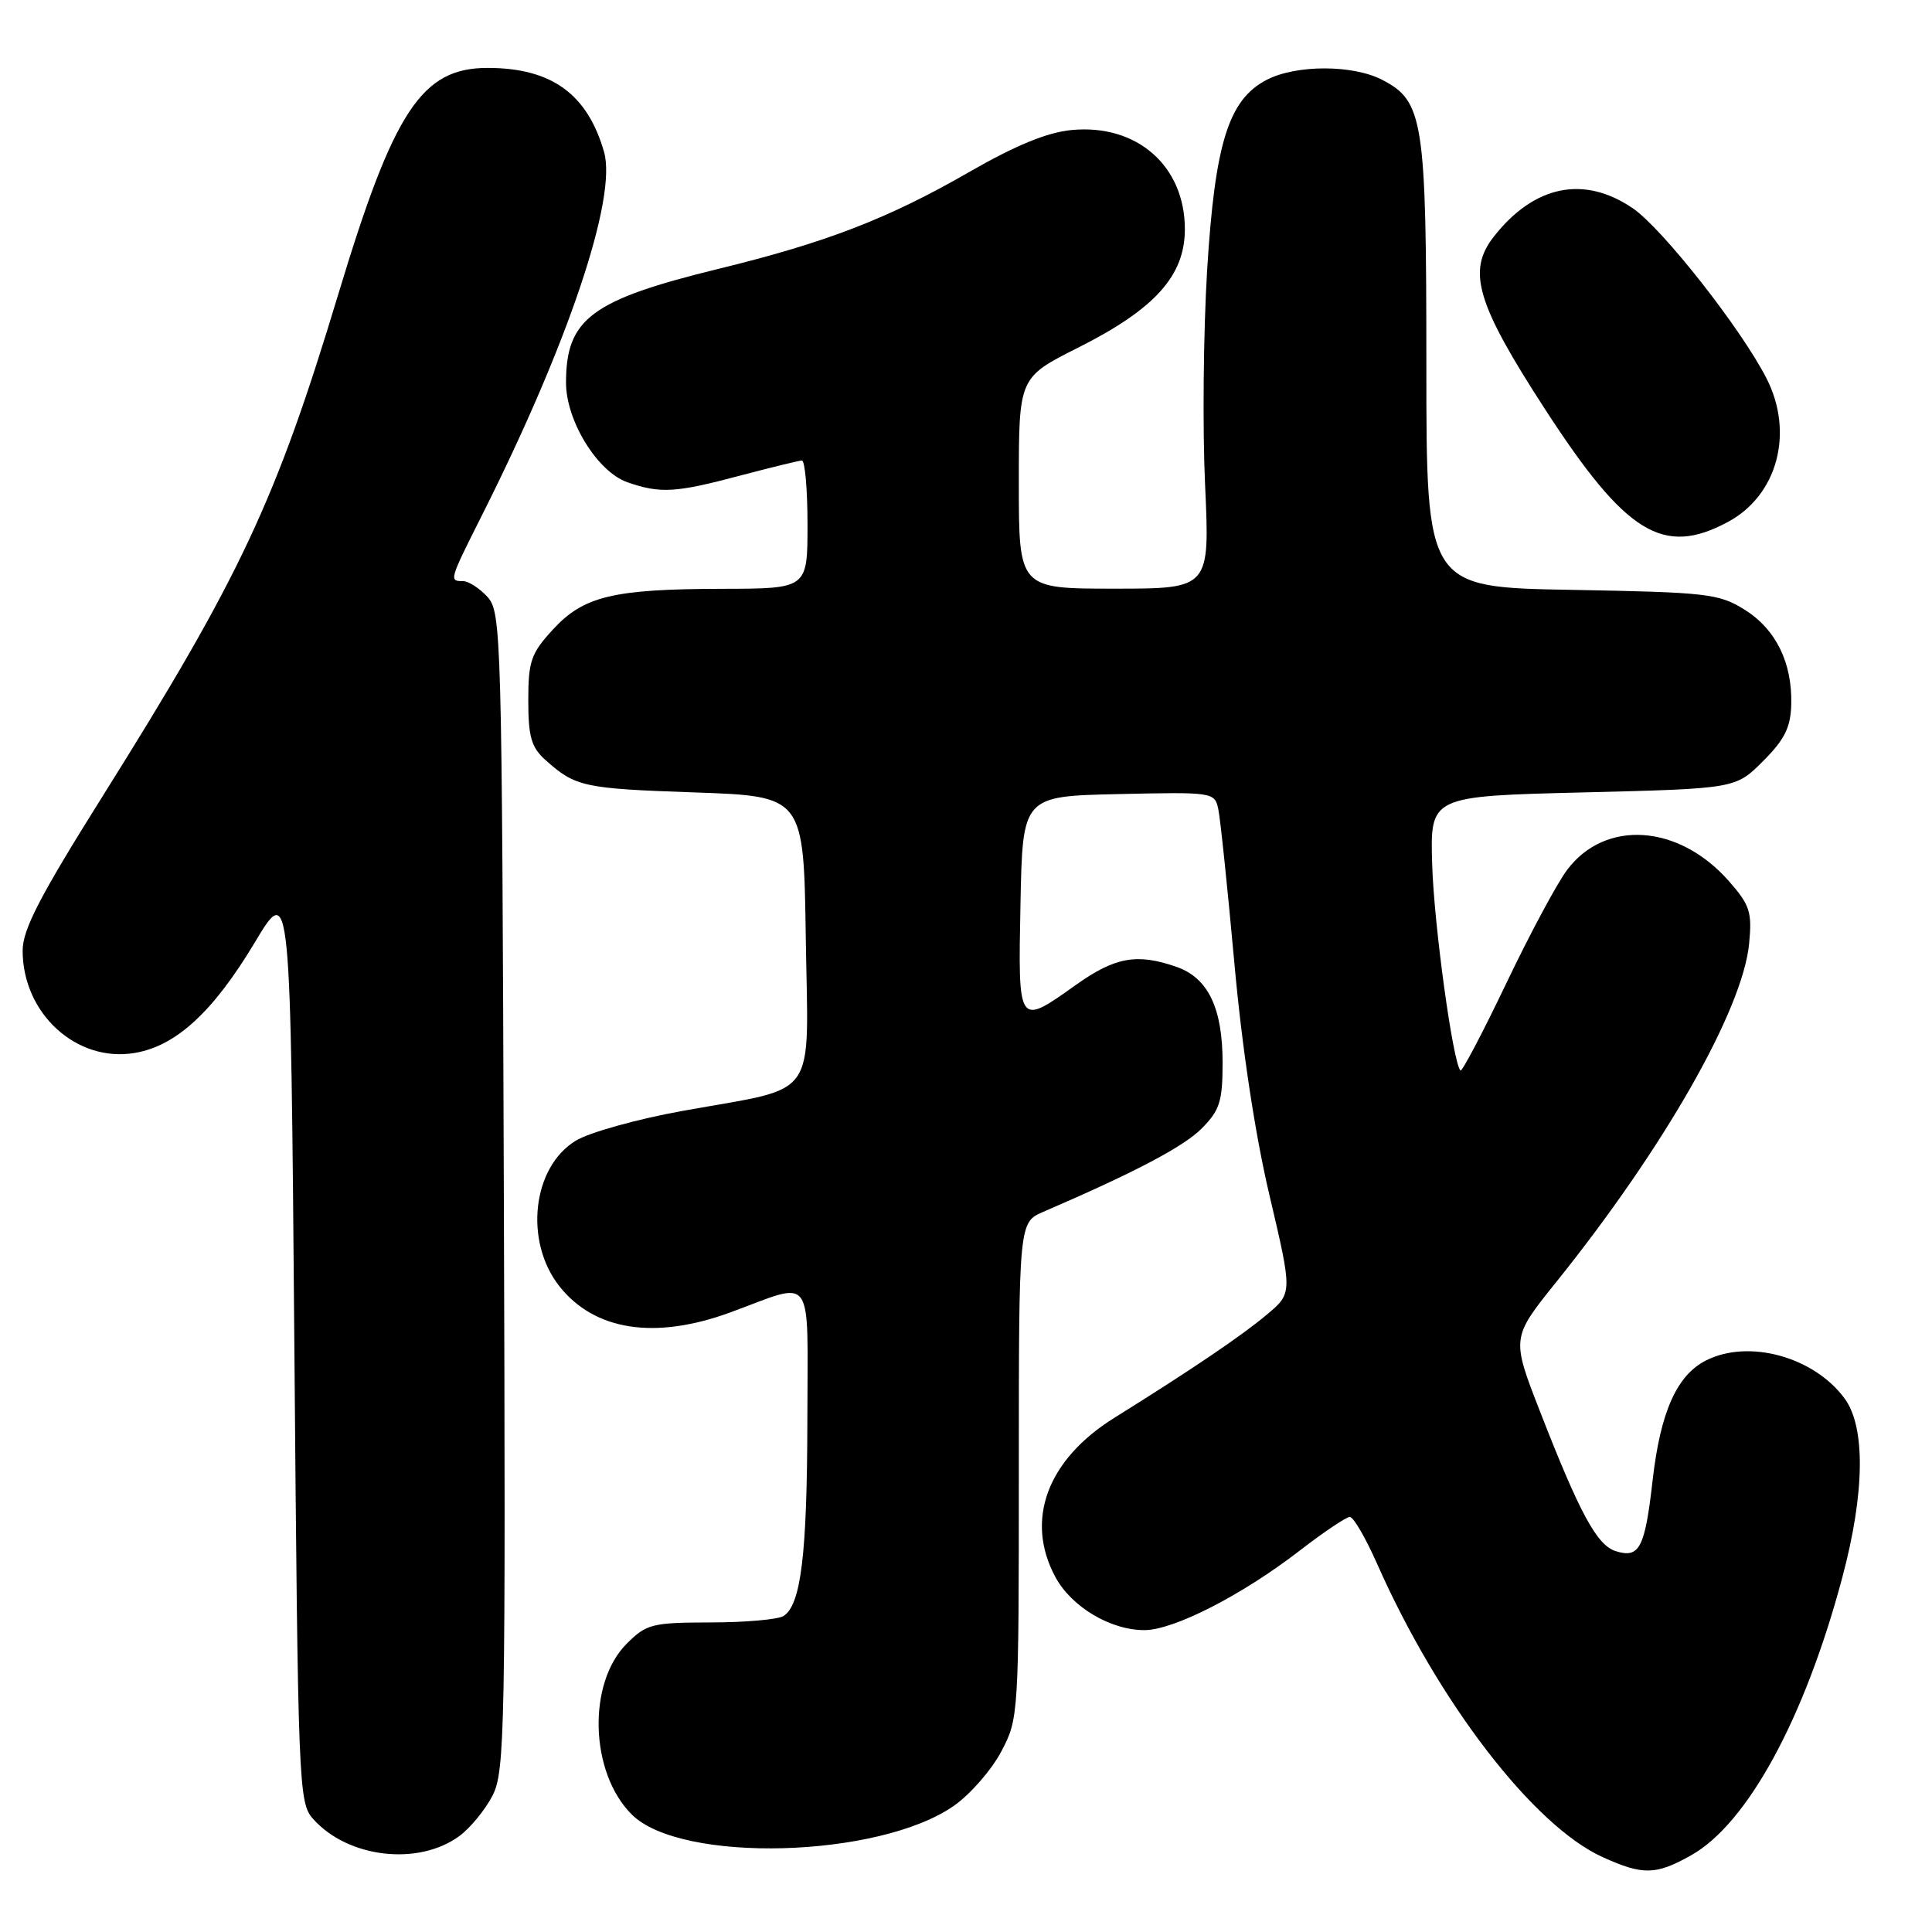 <?xml version="1.0" encoding="UTF-8" standalone="no"?>
<!DOCTYPE svg PUBLIC "-//W3C//DTD SVG 1.1//EN" "http://www.w3.org/Graphics/SVG/1.1/DTD/svg11.dtd" >
<svg xmlns="http://www.w3.org/2000/svg" xmlns:xlink="http://www.w3.org/1999/xlink" version="1.1" viewBox="0 0 256 256">
 <g >
 <path fill="currentColor"
d=" M 224.09 245.83 C 231.56 241.63 239.15 227.67 244.12 209.00 C 247.10 197.82 247.21 189.12 244.43 185.32 C 240.37 179.78 231.71 177.40 226.05 180.27 C 222.19 182.22 220.02 187.09 218.99 196.07 C 217.96 205.16 217.24 206.53 214.08 205.53 C 211.60 204.74 209.32 200.53 204.08 187.08 C 200.26 177.28 200.26 177.28 206.20 169.89 C 220.51 152.08 230.93 133.80 231.77 125.02 C 232.17 120.86 231.87 119.92 229.10 116.77 C 222.46 109.20 212.70 108.53 207.64 115.28 C 206.31 117.05 202.67 123.84 199.56 130.36 C 196.44 136.88 193.72 142.05 193.52 141.85 C 192.52 140.86 190.00 122.46 189.77 114.50 C 189.50 105.50 189.50 105.50 209.74 105.00 C 229.97 104.50 229.97 104.50 233.61 100.86 C 236.47 98.00 237.27 96.39 237.35 93.36 C 237.50 87.80 235.30 83.35 231.13 80.76 C 227.75 78.66 226.17 78.48 208.25 78.16 C 189.00 77.82 189.00 77.82 189.00 48.38 C 189.00 15.88 188.62 13.40 183.13 10.57 C 179.24 8.56 171.76 8.56 167.86 10.57 C 162.79 13.19 160.99 18.95 159.95 35.81 C 159.46 43.89 159.33 56.69 159.68 64.25 C 160.31 78.00 160.31 78.00 147.65 78.00 C 135.00 78.00 135.00 78.00 135.00 64.01 C 135.00 50.02 135.00 50.02 142.83 46.08 C 153.02 40.96 157.00 36.55 157.00 30.37 C 157.00 21.97 150.63 16.40 141.99 17.23 C 138.75 17.54 134.59 19.25 128.41 22.80 C 117.69 28.97 109.50 32.13 95.22 35.62 C 78.34 39.75 75.00 42.24 75.00 50.71 C 75.00 55.76 79.16 62.51 83.13 63.90 C 87.50 65.42 89.51 65.30 98.07 63.02 C 102.16 61.94 105.84 61.04 106.25 61.02 C 106.66 61.01 107.00 64.83 107.00 69.50 C 107.00 78.00 107.00 78.00 95.75 78.02 C 81.22 78.05 77.33 78.99 73.25 83.43 C 70.36 86.58 70.00 87.61 70.00 92.81 C 70.00 97.60 70.40 99.02 72.25 100.68 C 76.24 104.26 77.27 104.49 92.00 105.00 C 106.50 105.50 106.50 105.50 106.77 124.27 C 107.09 146.16 108.70 143.90 90.50 147.19 C 84.45 148.28 78.05 150.06 76.27 151.16 C 70.53 154.68 69.44 164.47 74.11 170.42 C 78.77 176.33 86.79 177.56 96.77 173.90 C 108.07 169.75 107.00 168.27 106.98 188.13 C 106.95 205.96 106.14 212.66 103.82 214.13 C 103.10 214.59 98.75 214.98 94.17 214.98 C 86.40 215.00 85.66 215.18 83.04 217.80 C 77.81 223.04 78.15 234.88 83.70 240.42 C 90.21 246.94 116.51 246.22 126.42 239.26 C 128.58 237.74 131.39 234.52 132.67 232.09 C 134.97 227.74 135.00 227.29 135.00 194.83 C 135.00 161.97 135.00 161.97 138.25 160.57 C 150.45 155.31 156.86 151.93 159.25 149.51 C 161.63 147.11 162.00 145.92 162.00 140.81 C 162.00 133.56 160.08 129.57 155.88 128.11 C 150.66 126.29 147.76 126.81 142.57 130.50 C 134.85 135.99 134.90 136.06 135.22 119.75 C 135.50 105.50 135.50 105.50 148.22 105.22 C 160.76 104.94 160.95 104.97 161.43 107.22 C 161.70 108.47 162.65 117.60 163.55 127.50 C 164.57 138.85 166.30 150.28 168.22 158.42 C 171.26 171.34 171.26 171.34 167.88 174.18 C 164.52 177.00 158.03 181.40 147.64 187.88 C 138.76 193.42 135.79 201.41 139.83 208.94 C 141.96 212.91 147.13 216.00 151.63 216.00 C 155.53 216.00 164.59 211.36 172.25 205.44 C 175.41 203.00 178.39 201.00 178.86 201.00 C 179.34 201.00 180.97 203.81 182.49 207.25 C 190.59 225.54 203.18 241.91 212.34 246.07 C 217.70 248.50 219.40 248.47 224.09 245.83 Z  M 60.86 243.29 C 62.31 242.23 64.29 239.81 65.26 237.93 C 66.91 234.73 67.01 229.38 66.76 157.85 C 66.51 84.09 66.43 81.13 64.60 79.10 C 63.55 77.95 62.08 77.00 61.35 77.00 C 59.49 77.00 59.51 76.93 63.91 68.18 C 75.31 45.51 81.78 26.22 80.04 20.13 C 77.83 12.44 73.07 9.00 64.61 9.00 C 55.88 9.00 52.18 14.61 44.82 39.00 C 36.55 66.39 31.87 76.35 13.63 105.45 C 5.28 118.76 3.00 123.16 3.00 125.96 C 3.00 134.30 10.15 140.83 17.86 139.52 C 23.33 138.60 28.24 134.08 33.73 124.93 C 38.50 116.96 38.50 116.96 39.00 177.88 C 39.49 237.01 39.56 238.86 41.50 241.03 C 46.10 246.19 55.42 247.28 60.86 243.29 Z  M 228.94 69.17 C 235.52 65.65 237.75 57.36 234.08 50.15 C 230.70 43.53 220.25 30.24 216.33 27.58 C 209.88 23.20 203.29 24.54 197.95 31.34 C 194.36 35.90 195.64 40.22 204.75 54.26 C 215.44 70.73 220.37 73.77 228.94 69.17 Z "/>
</g>
</svg>